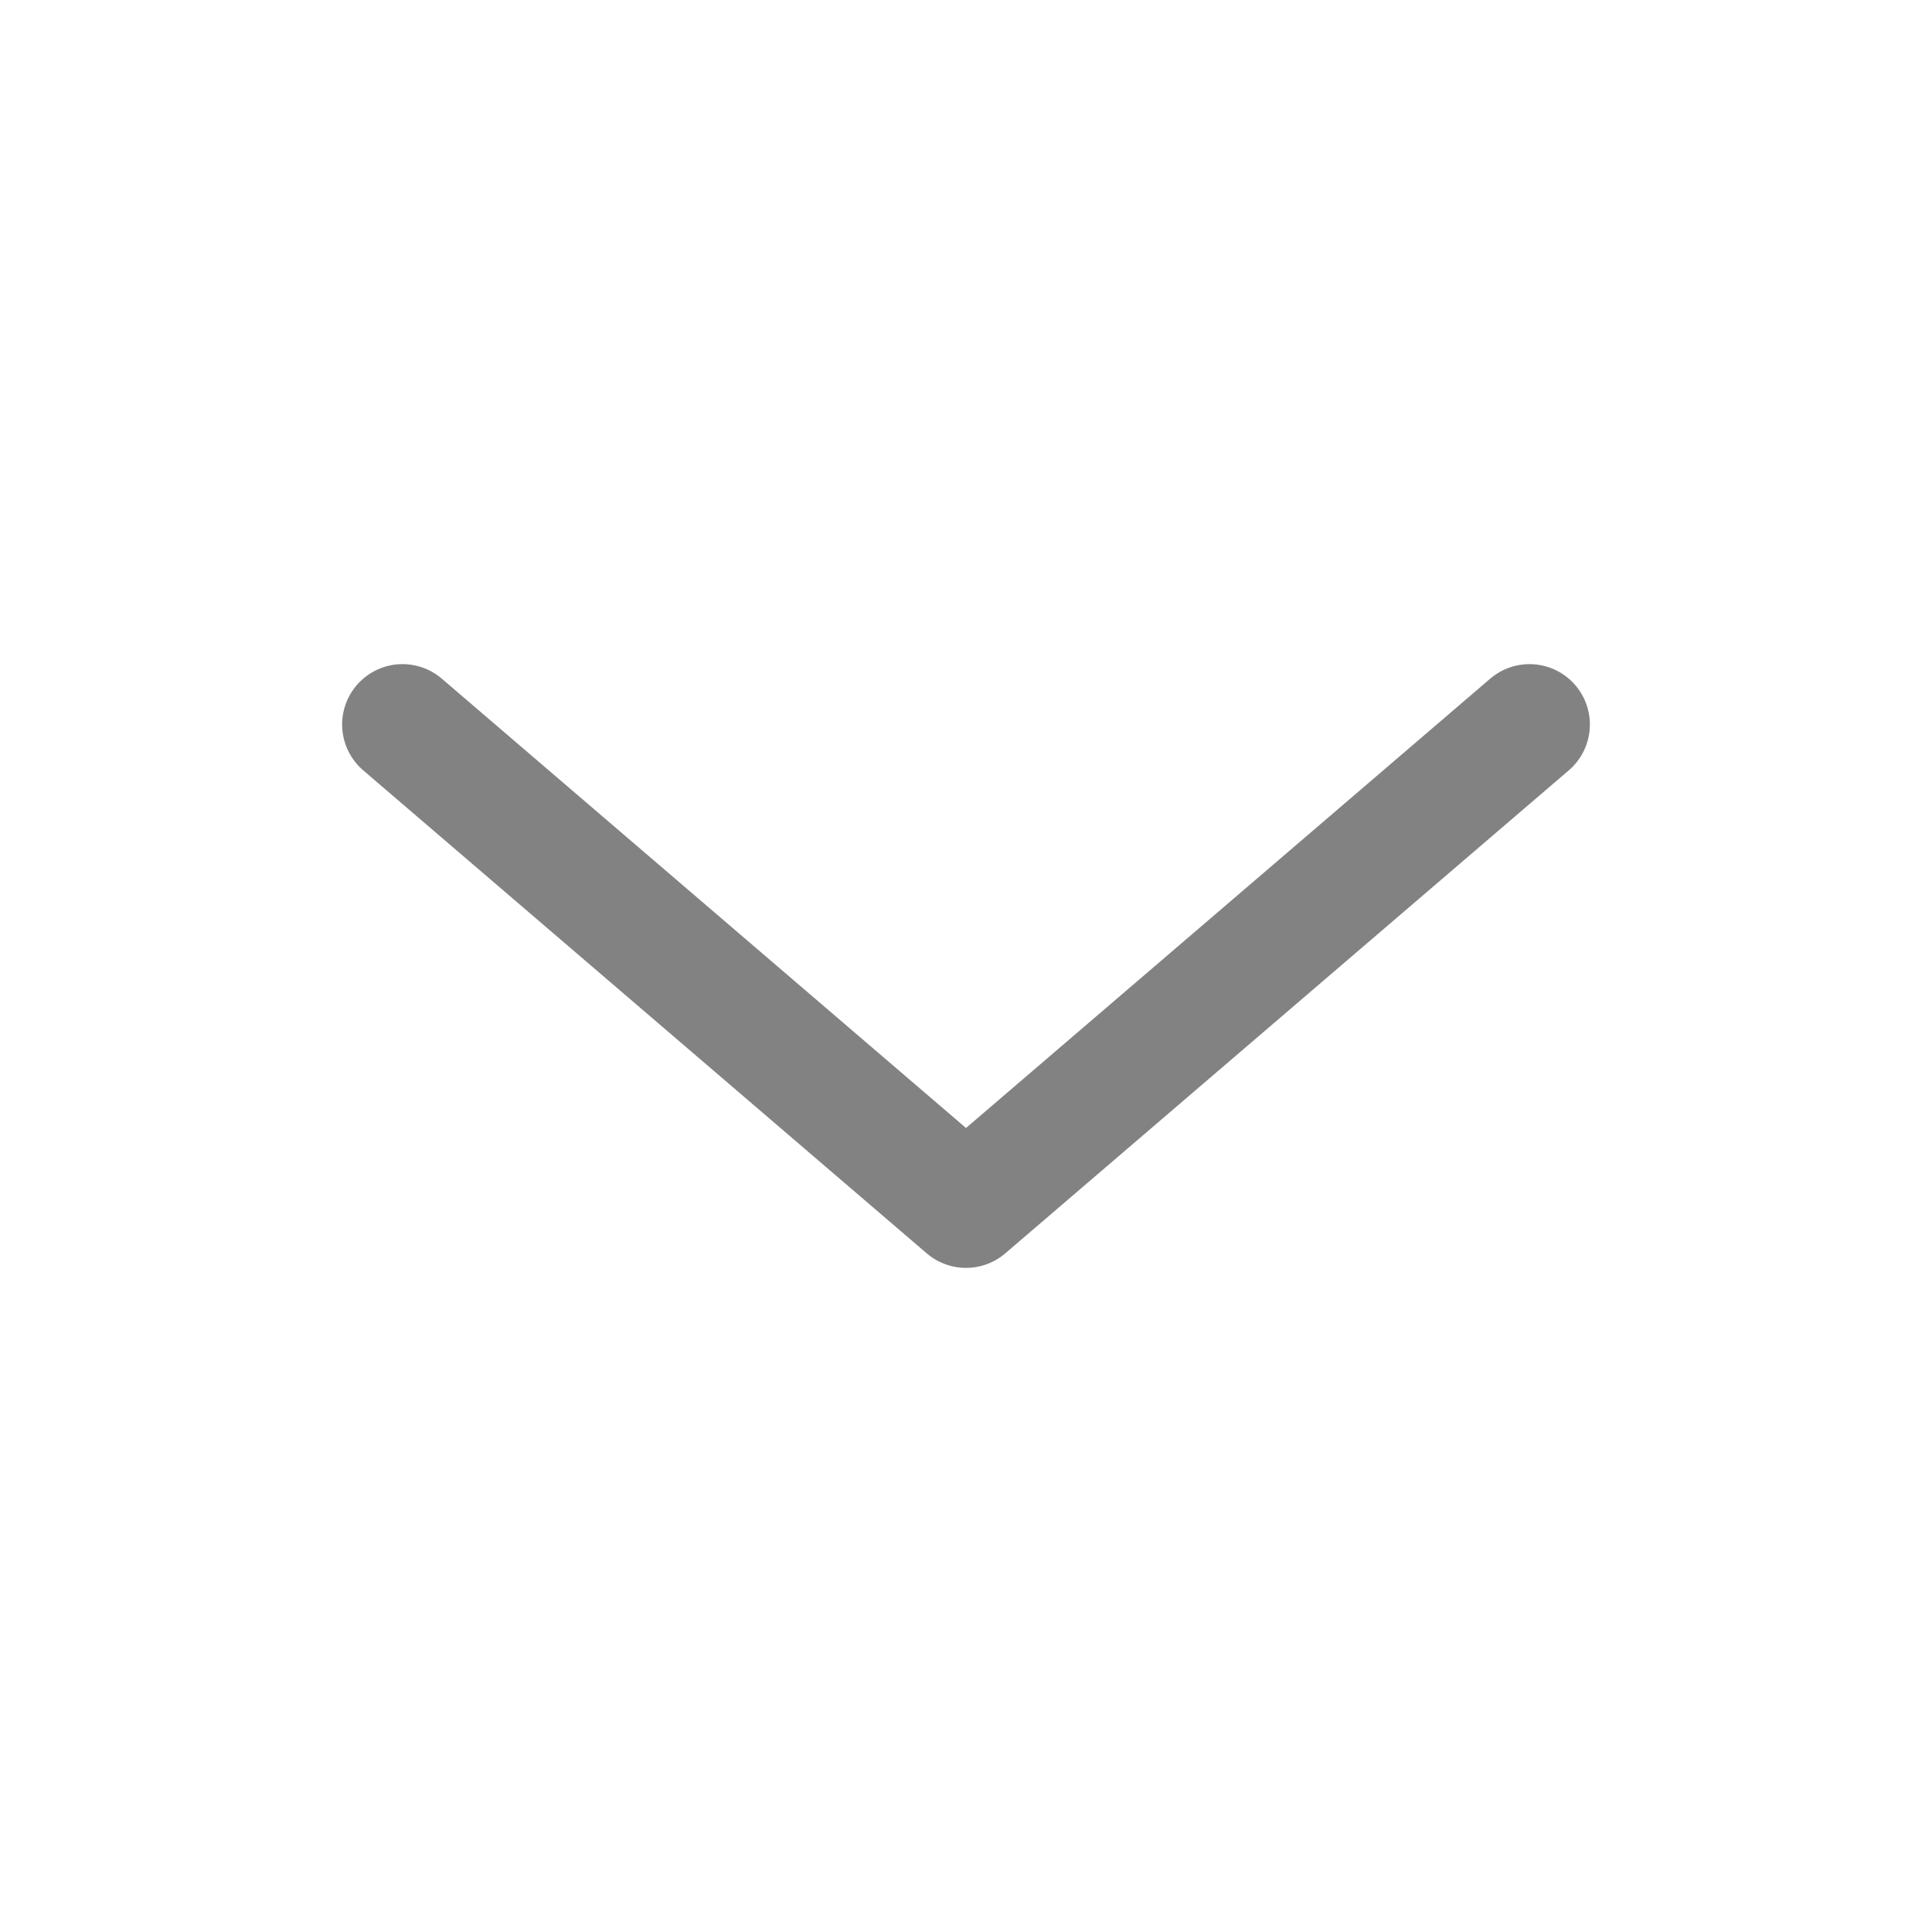 <svg width="24" height="24" viewBox="0 0 24 24" fill="none" xmlns="http://www.w3.org/2000/svg">
<path d="M5 9L12 15L19 9" stroke="#828282" stroke-width="1.5" stroke-linecap="round" stroke-linejoin="round"/>
</svg>
